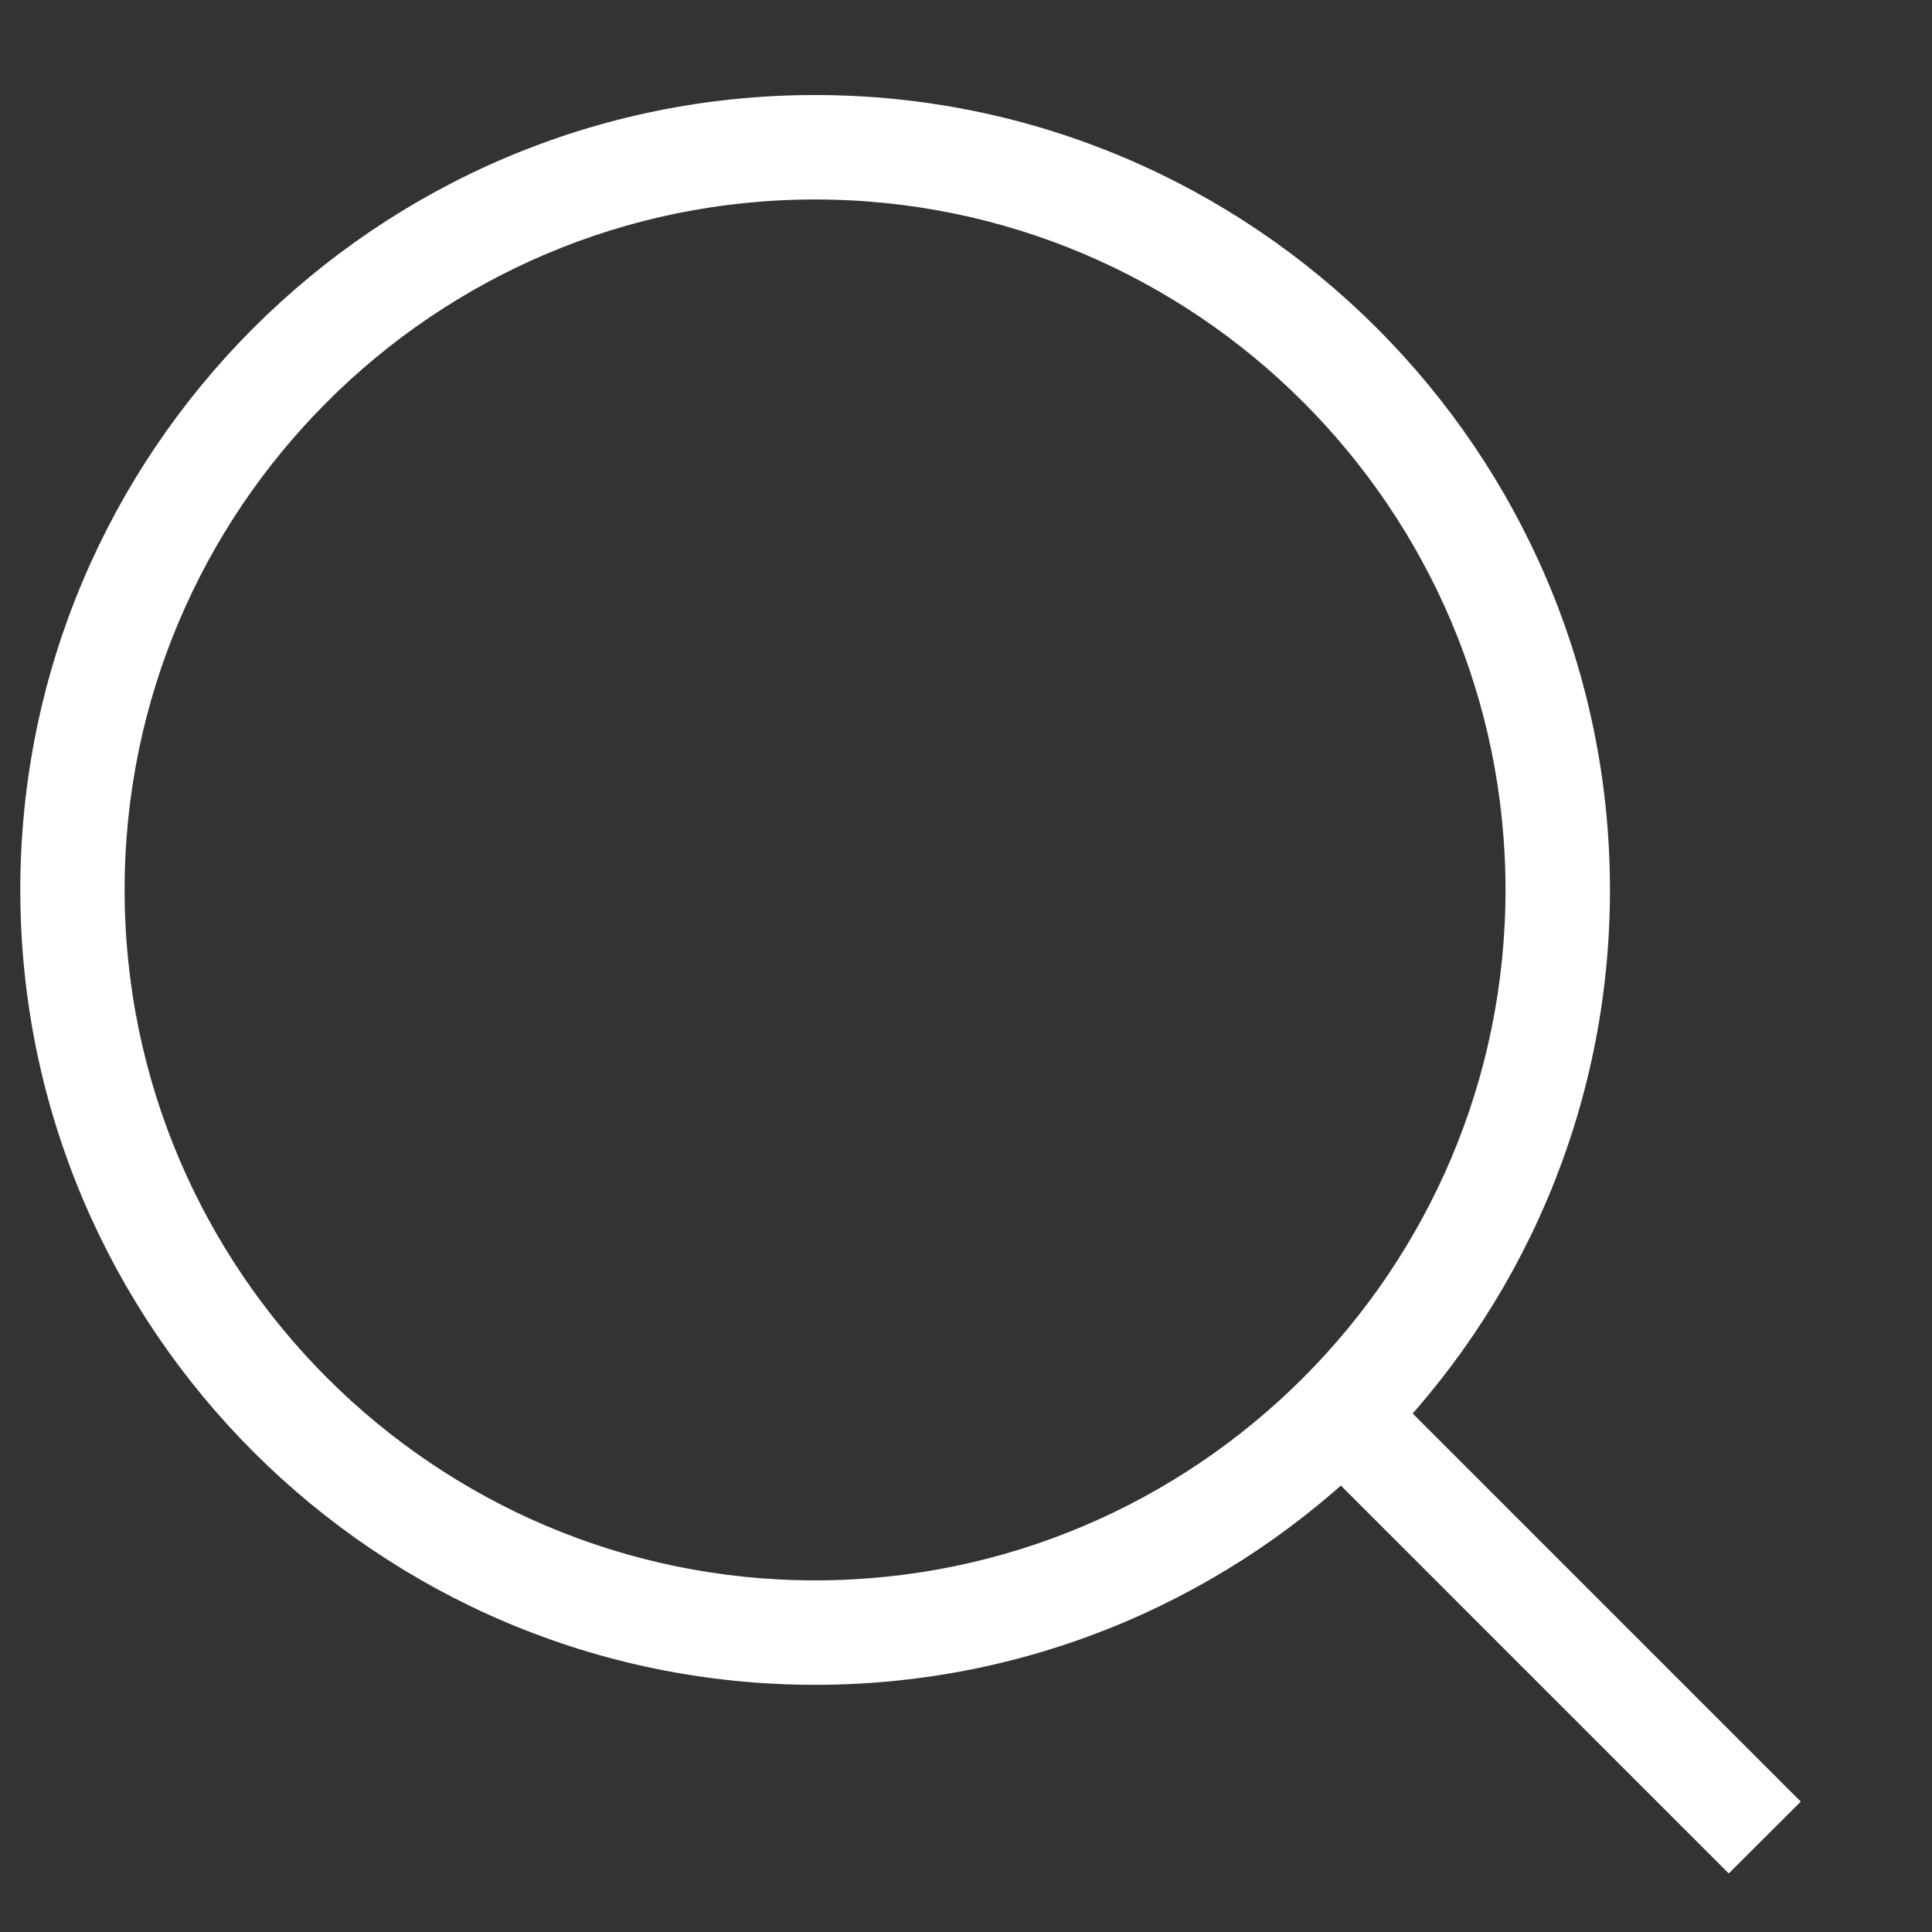 <svg width="16" height="16" viewBox="0 0 16 16" fill="none" xmlns="http://www.w3.org/2000/svg">
<rect x="0" y="0" width="16" height="16" fill="#333333" stroke="none"/>
<path d="M6.75 13.803C3.203 13.803 0.318 10.917 0.318 7.37C0.318 3.823 3.203 0.937 6.75 0.937C10.297 0.937 13.183 3.823 13.183 7.37C13.183 10.917 10.297 13.803 6.75 13.803ZM6.75 1.502C3.514 1.502 0.882 4.134 0.882 7.37C0.882 10.605 3.515 13.238 6.75 13.238C9.986 13.238 12.618 10.605 12.618 7.37C12.618 4.134 9.986 1.502 6.75 1.502Z" fill="white" stroke="white" stroke-width="0.3"/>
<path d="M11.264 11.483L10.881 11.867L14.317 15.303L14.701 14.92L11.264 11.483Z" fill="white" stroke="white" stroke-width="0.3"/>
</svg>

